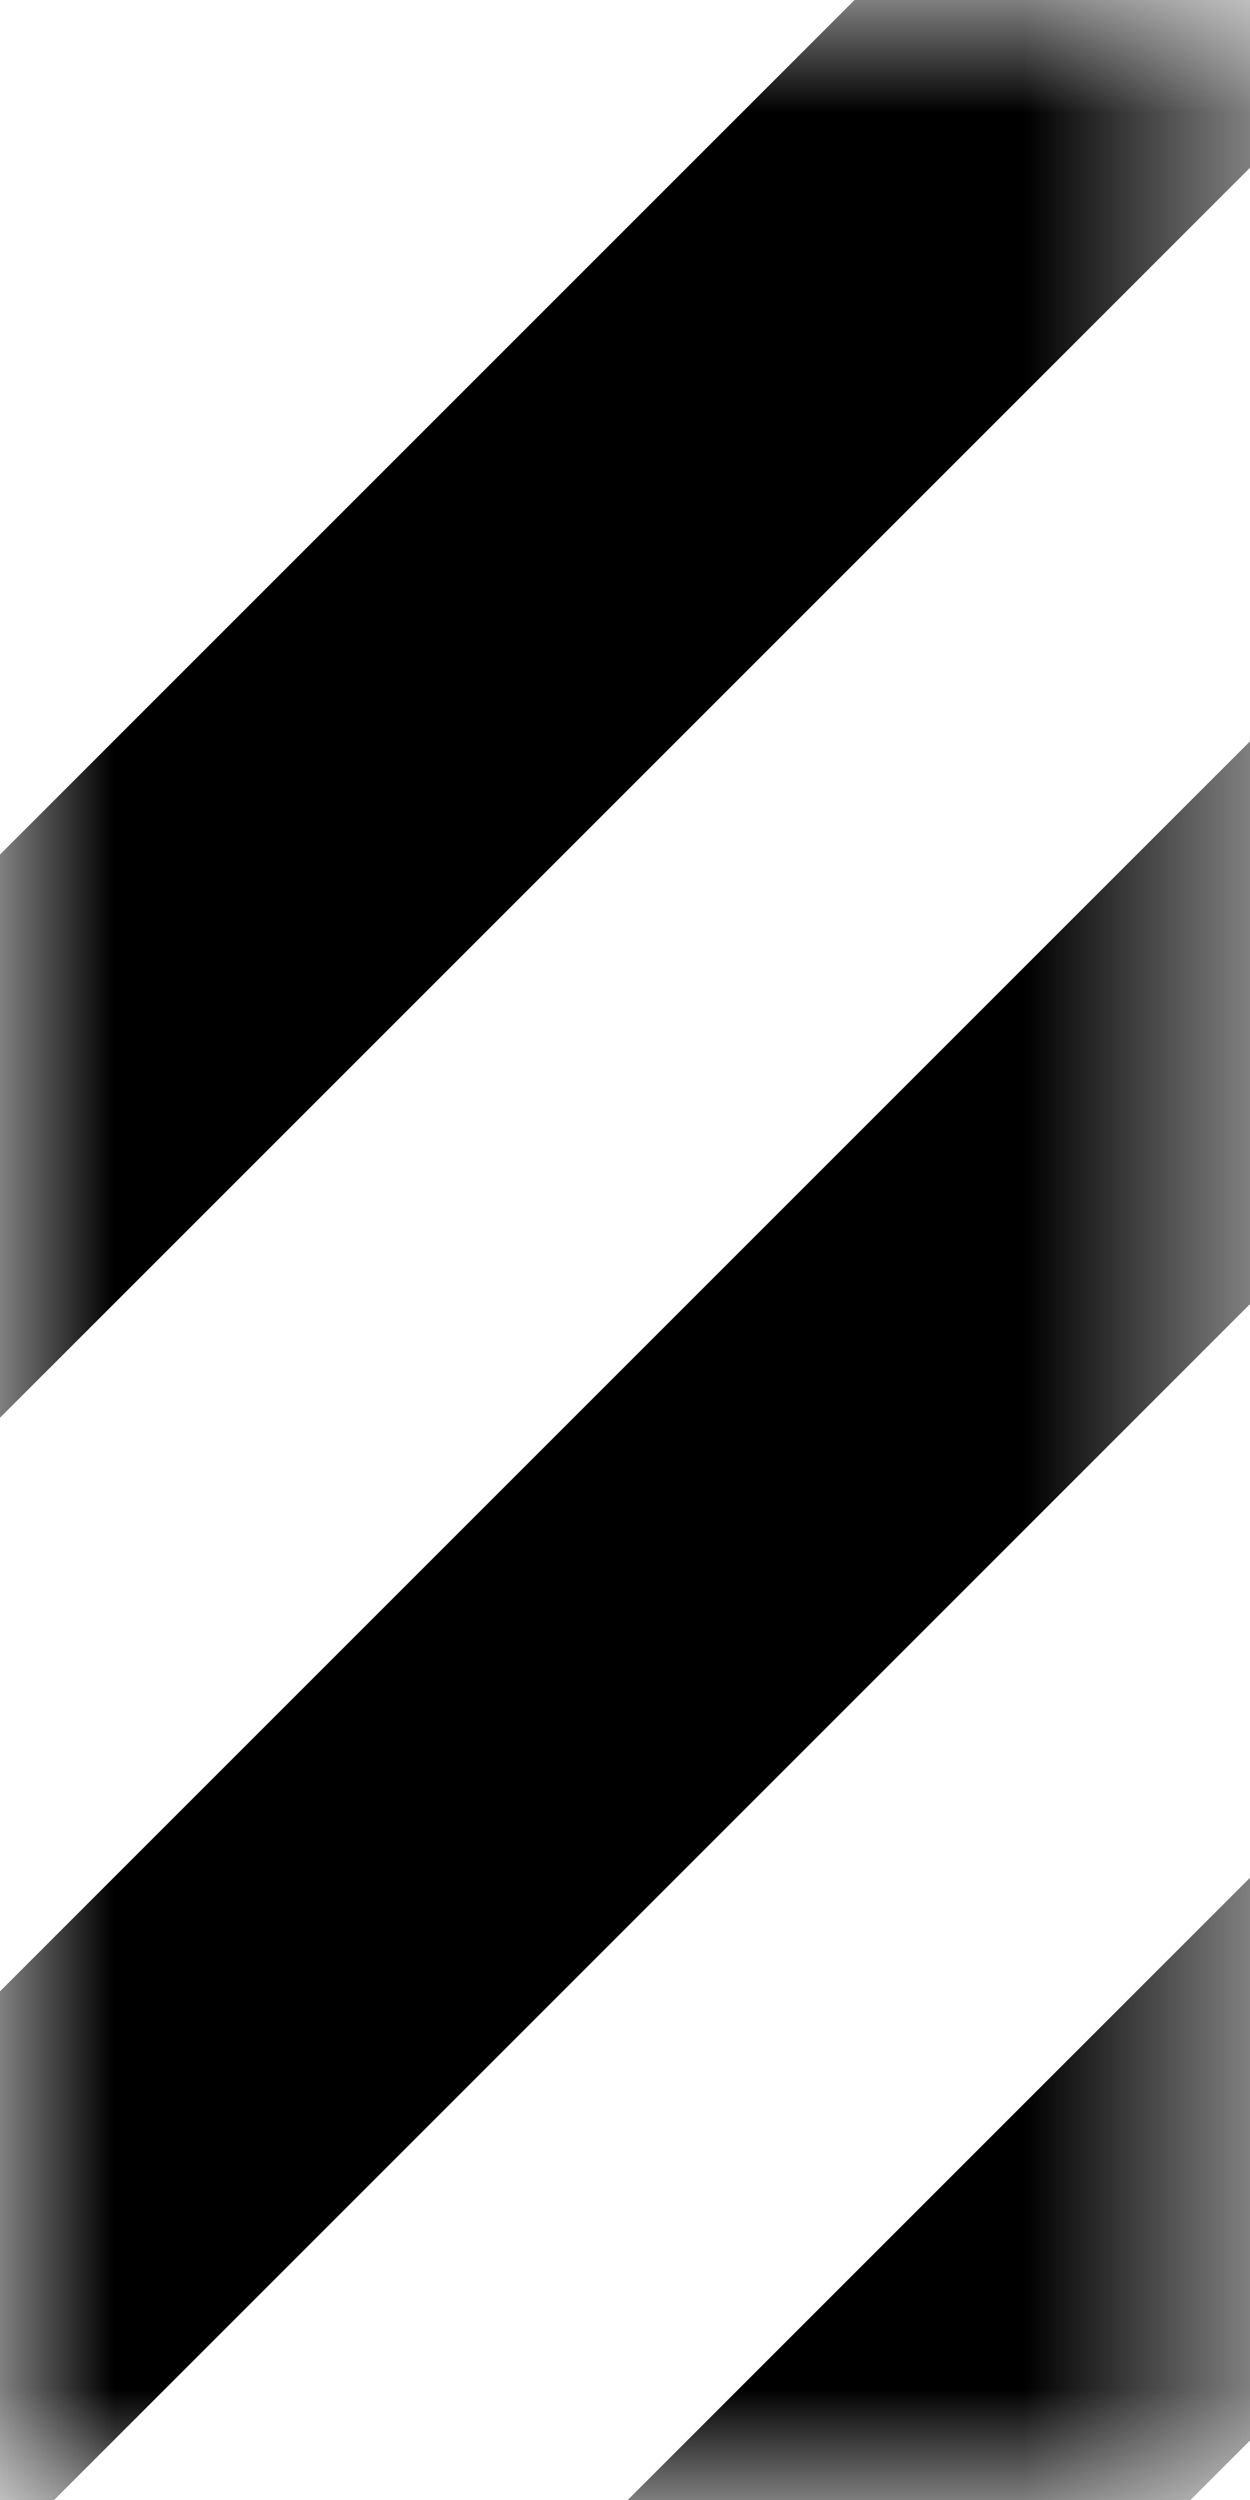<svg xmlns="http://www.w3.org/2000/svg" xmlns:xlink="http://www.w3.org/1999/xlink" width="5.5" height="11" viewBox="0 0 5.5 11"><defs><path id="a" d="M0 0h5.5v11H0z"/></defs><g fill="none" fill-rule="evenodd"><mask id="b" fill="#fff"><use xlink:href="#a"/></mask><path fill="#000" fill-rule="nonzero" d="M8.619 2.619l-9 9-1.238-1.238 9-9L8.62 2.62zm0 5l-9 9-1.238-1.238 9-9L8.62 7.62zm0-10l-9 9L-1.62 5.38l9-9L8.62-2.38z" mask="url(#b)"/></g></svg>